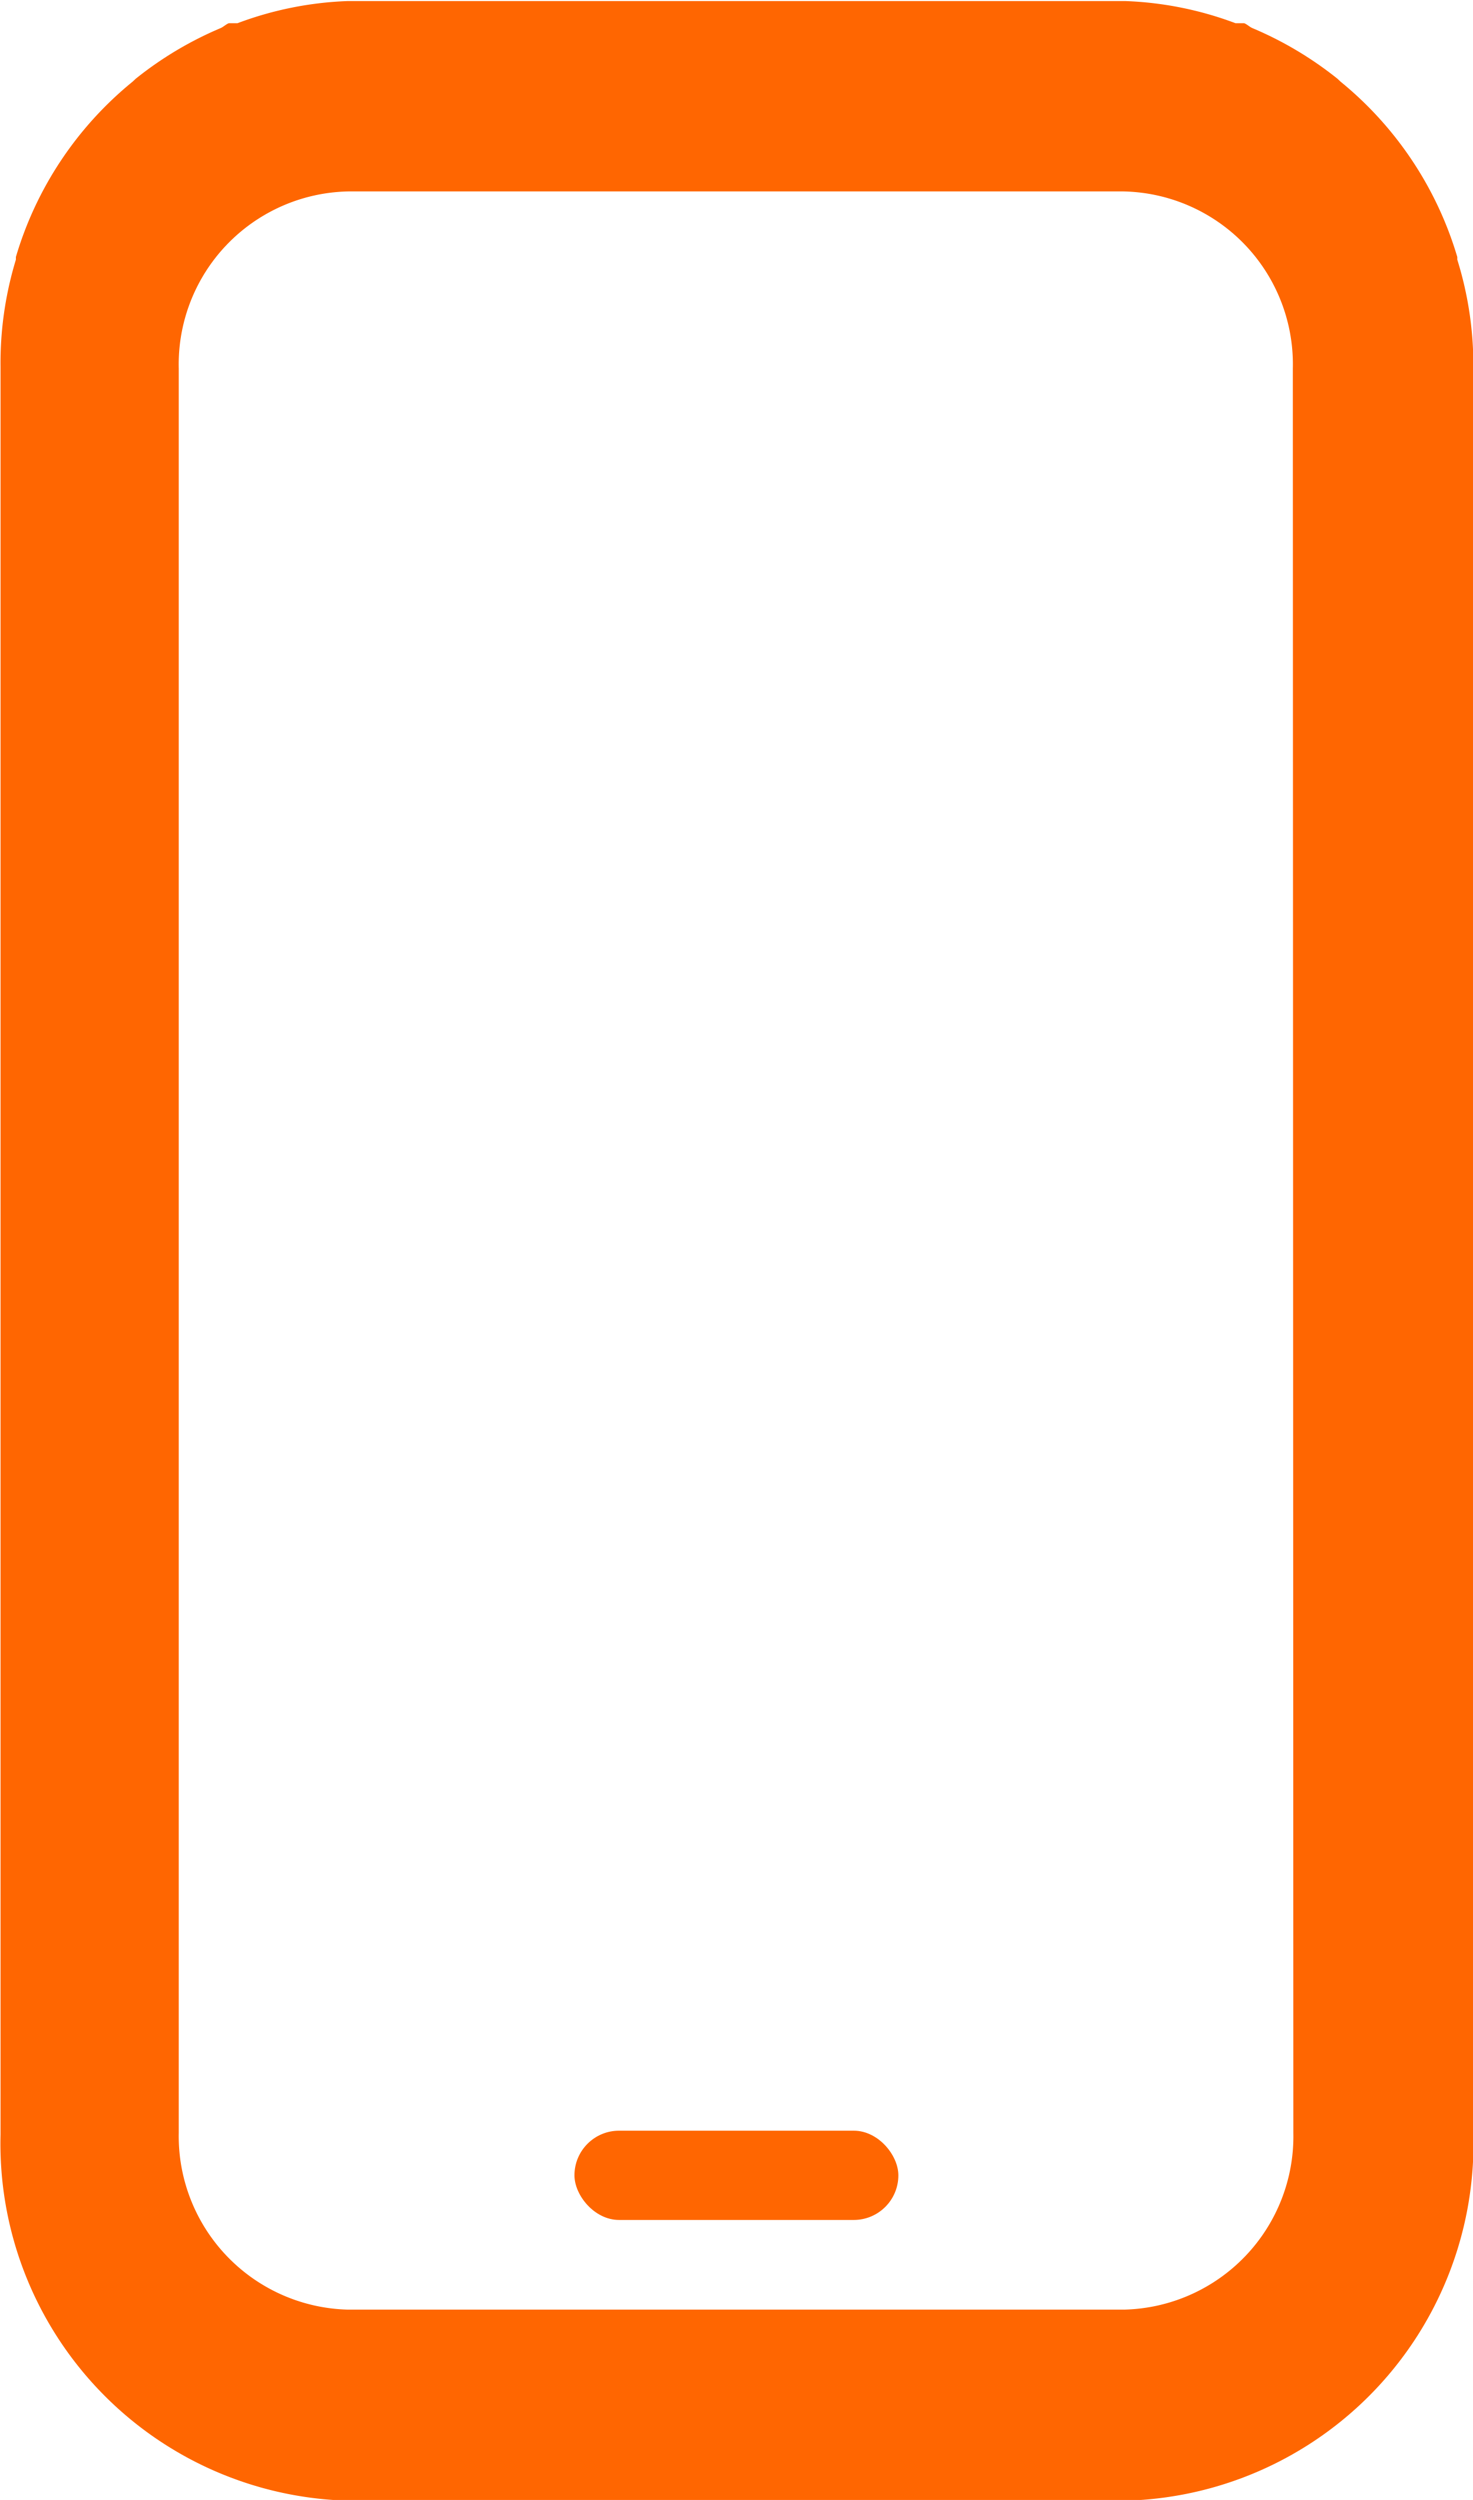 <svg id="mobile" xmlns="http://www.w3.org/2000/svg" width="8.249" height="14" viewBox="0 0 8.249 14">
  <path id="Path_4002" data-name="Path 4002" d="M667.616,371.7l0-.015a2,2,0,0,0-.654-.982l-.017-.016a2.01,2.01,0,0,0-.475-.283c-.017-.007-.03-.021-.047-.028l-.049,0a1.949,1.949,0,0,0-.615-.124H661.4a1.949,1.949,0,0,0-.615.124l-.049,0c-.017.007-.03.021-.047.028a2.008,2.008,0,0,0-.474.283l-.017.016a1.994,1.994,0,0,0-.654.982l0,.015a1.983,1.983,0,0,0-.086.6v.005h0V382.2a2,2,0,0,0,1.947,2.05h4.354a2,2,0,0,0,1.947-2.05V372.3h0V372.3A1.981,1.981,0,0,0,667.616,371.7Zm-.918,10.49a.971.971,0,0,1-.944.99H661.4a.972.972,0,0,1-.944-.99v-9.88a.969.969,0,0,1,.95-.992h4.34a.968.968,0,0,1,.949.992Z" transform="translate(-659.455 -370.246)" fill="#ff6601"/>
  <rect id="Rectangle_205" data-name="Rectangle 205" width="1.814" height="0.5" rx="0.25" transform="translate(3.217 11.932)" fill="#ff6601"/>
</svg>
